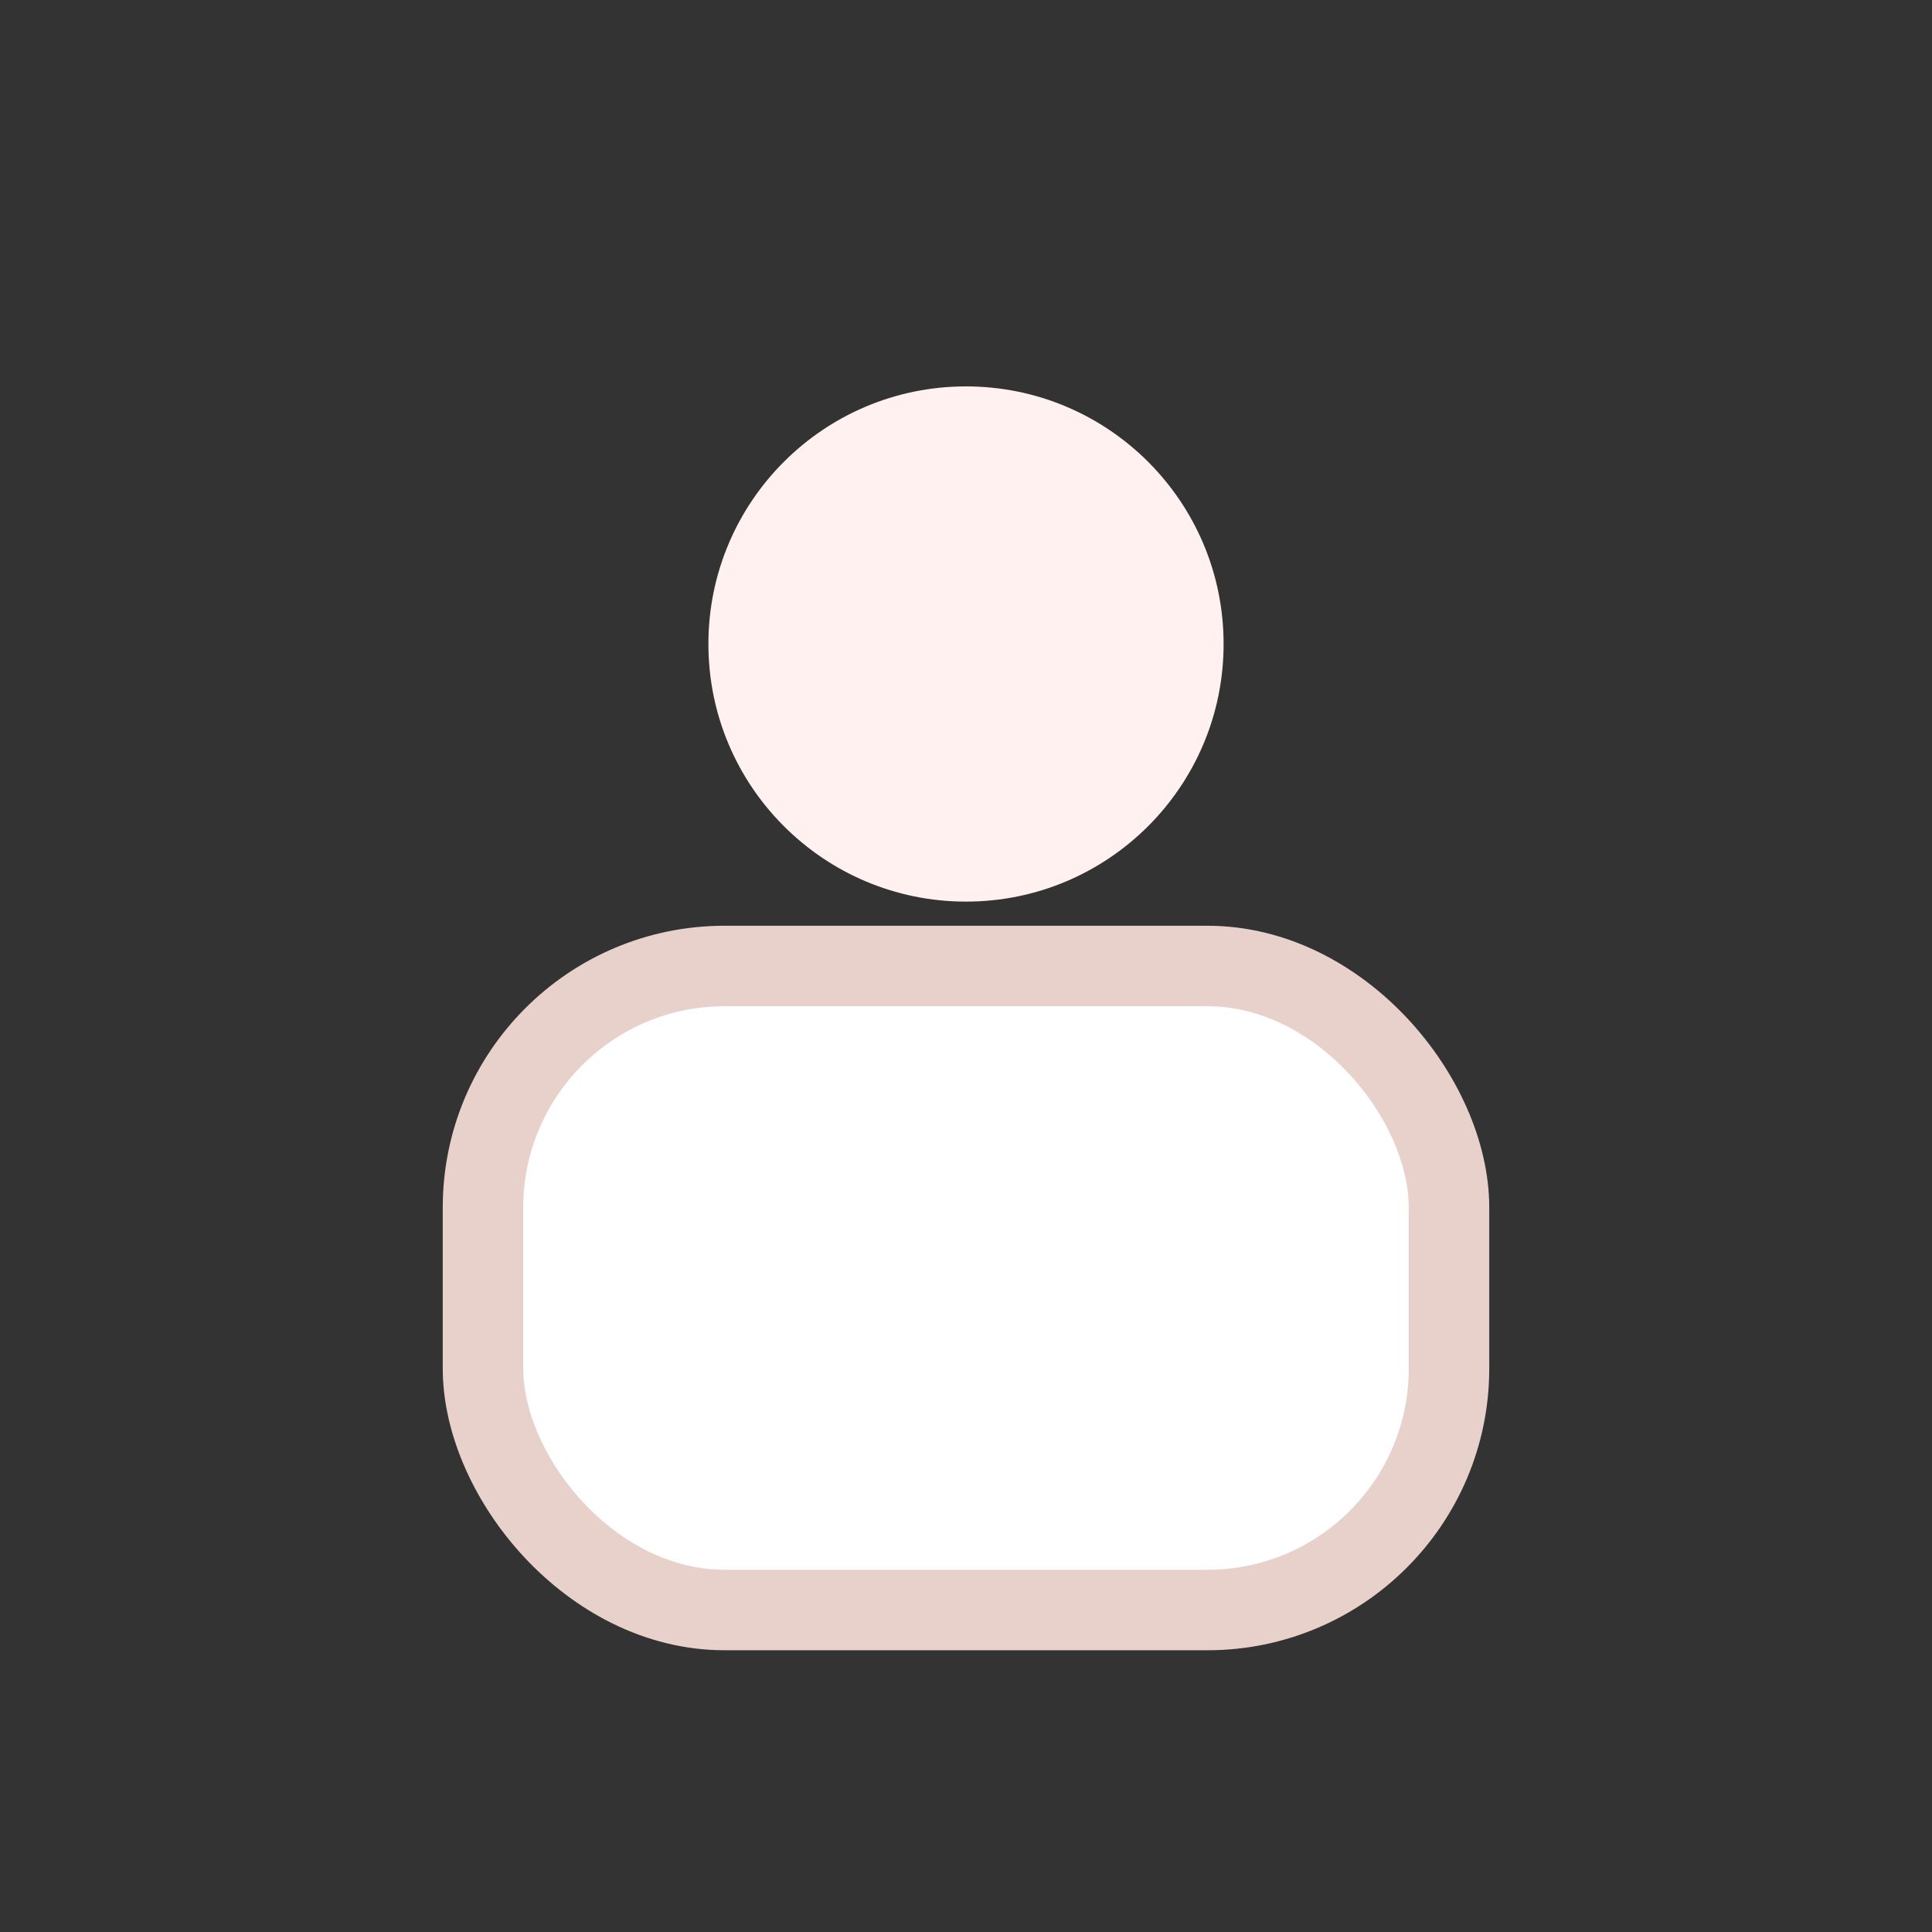 <svg xmlns="http://www.w3.org/2000/svg" width="140" height="140" viewBox="0 0 24 24"><rect x="0" y="0" width="24" height="24" fill="#333333" stroke="none"/><circle cx="12" cy="8" r="3.2" fill="#fff1ef"/><rect x="6" y="12" rx="3" ry="3" width="12" height="8" fill="#fff" stroke="#e9d1cb"/></svg>
